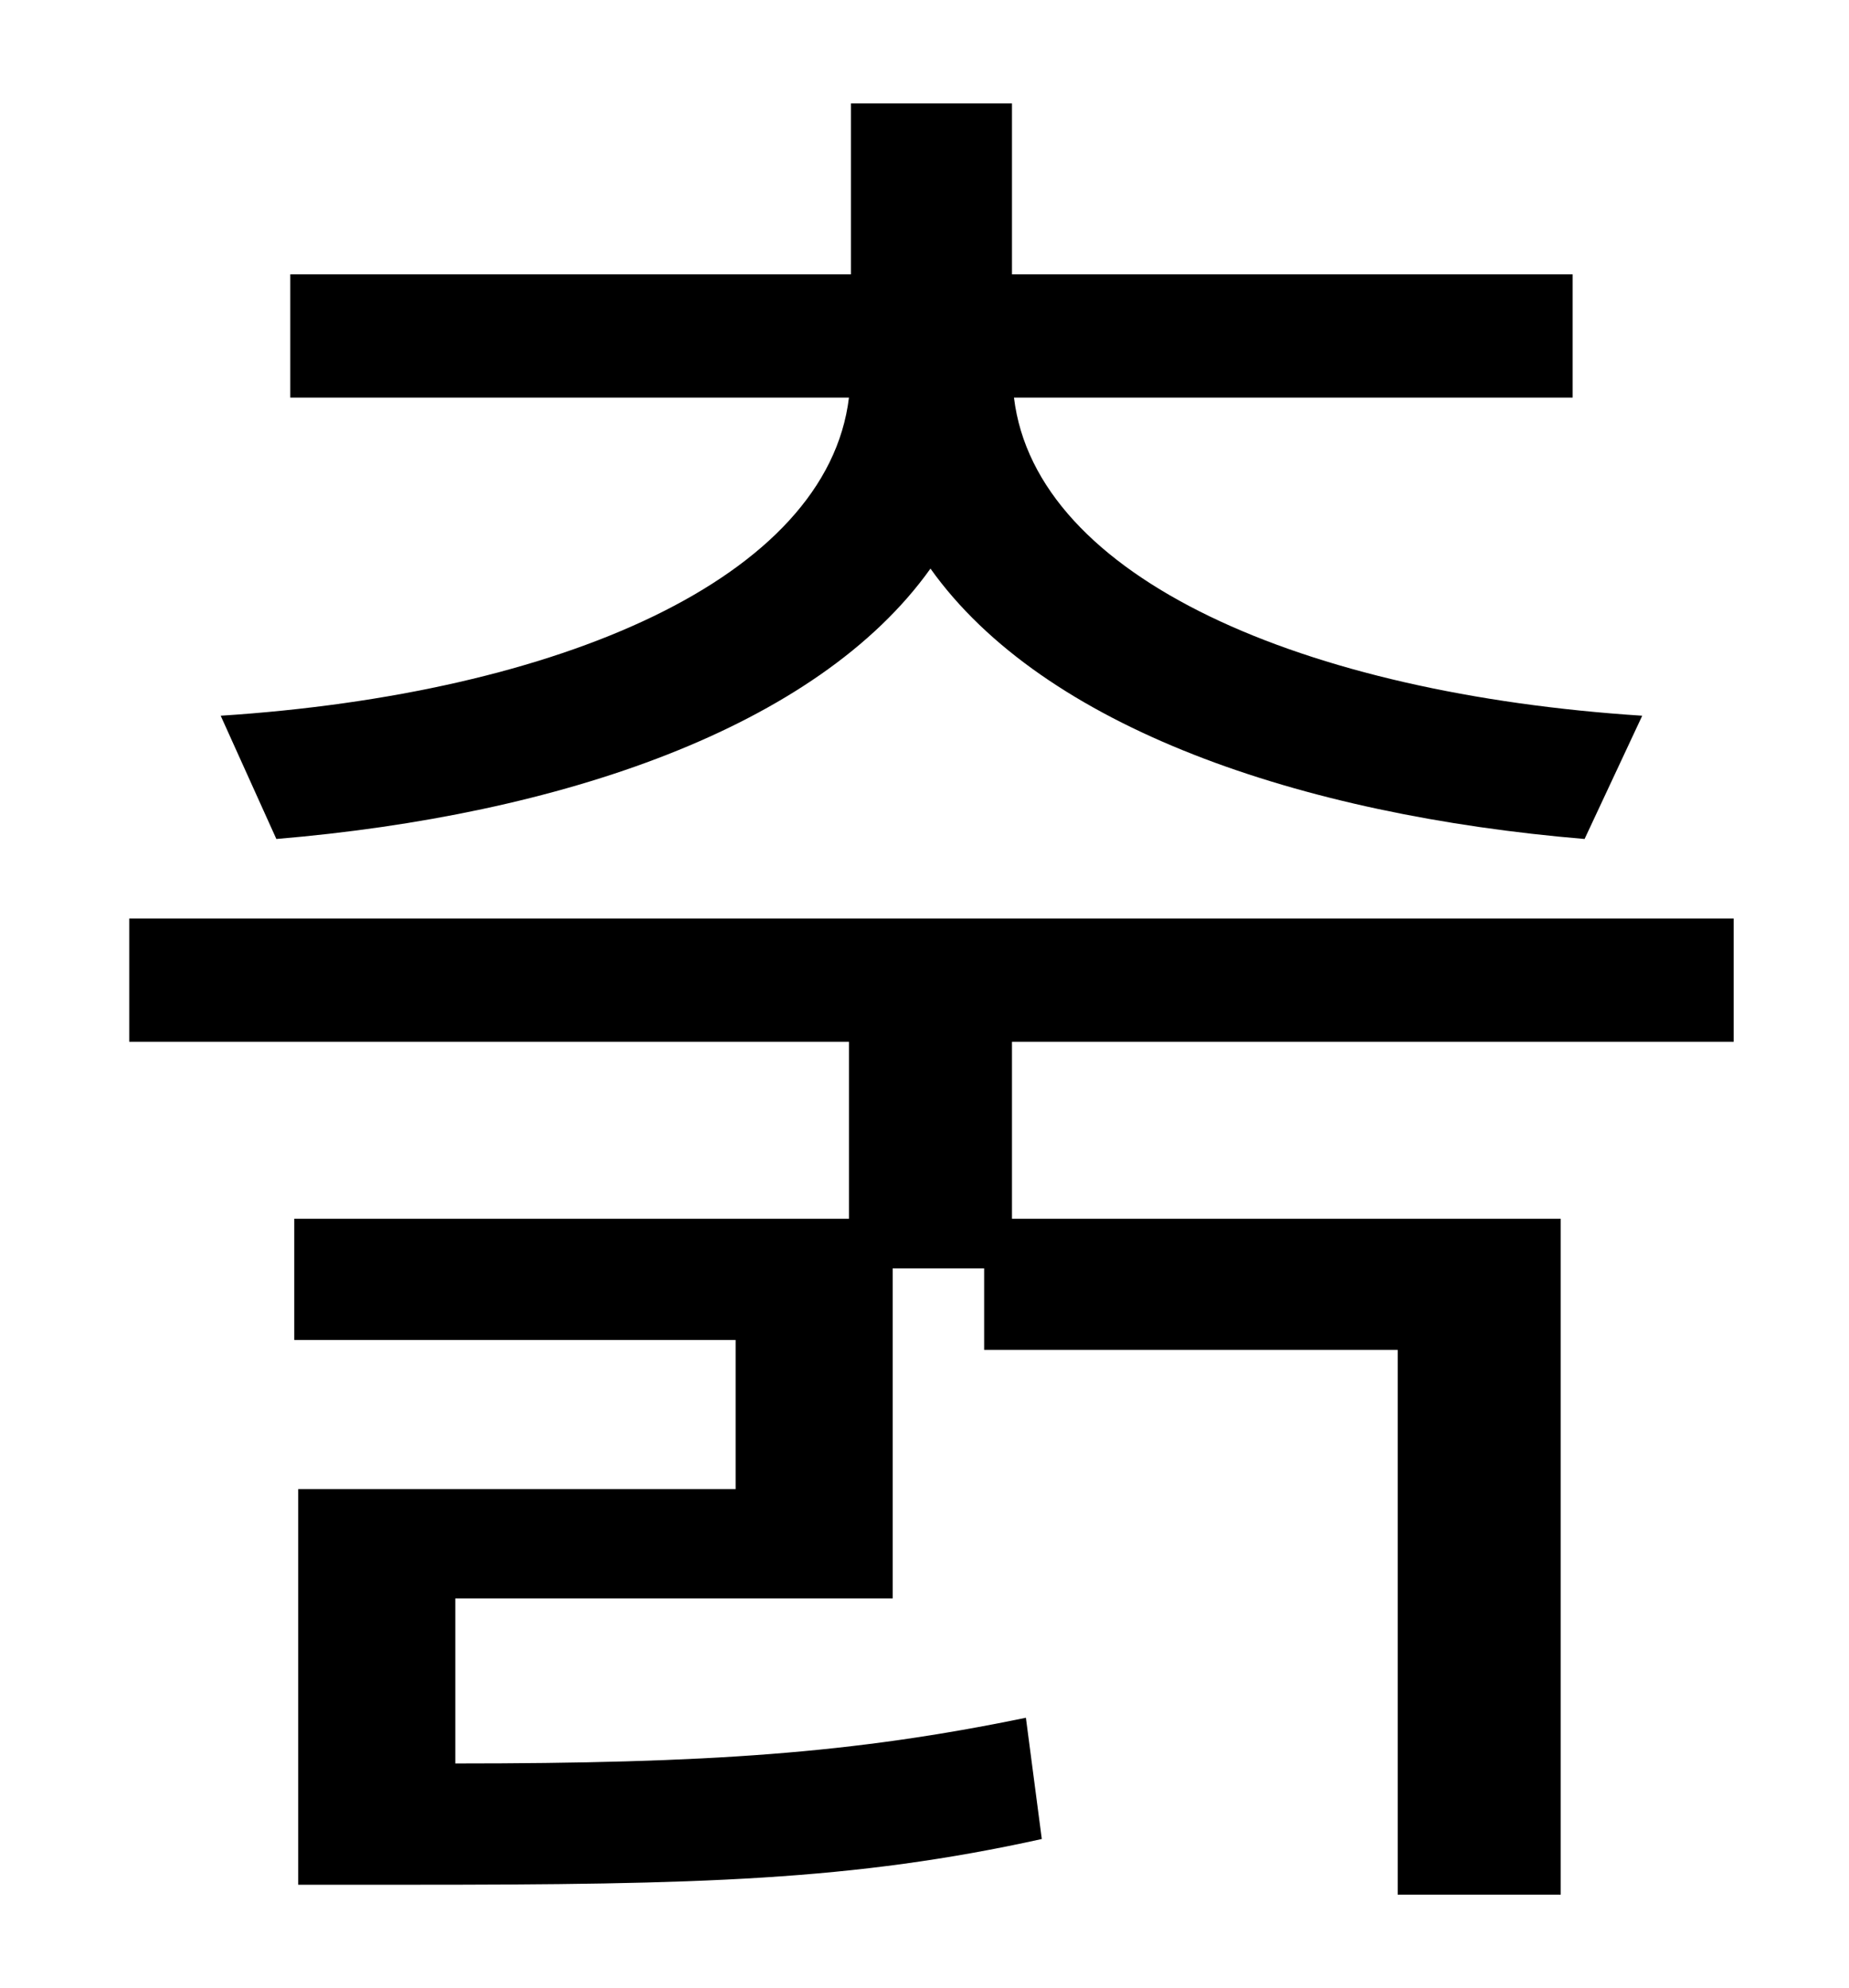 <?xml version="1.0" standalone="no"?>
<!DOCTYPE svg PUBLIC "-//W3C//DTD SVG 1.1//EN" "http://www.w3.org/Graphics/SVG/1.1/DTD/svg11.dtd" >
<svg xmlns="http://www.w3.org/2000/svg" xmlns:xlink="http://www.w3.org/1999/xlink" version="1.1" viewBox="-10 0 930 1000">
   <path fill="currentColor"
d="M129 422l-28 -62c170 -11 305 -69 316 -160h-281v-62h282v-86h81v86h282v62h-281c11 91 146 149 316 160l-29 62c-143 -12 -272 -56 -329 -136c-57 80 -186 124 -329 136zM862 524h-363v89h276v340h-82v-274h-208v-41h-46v166h-220v83c127 0 200 -5 287 -23l8 61
c-95 21 -173 23 -318 23h-56v-199h220v-75h-222v-61h279v-89h-362v-62h807v62z" />
</svg>
